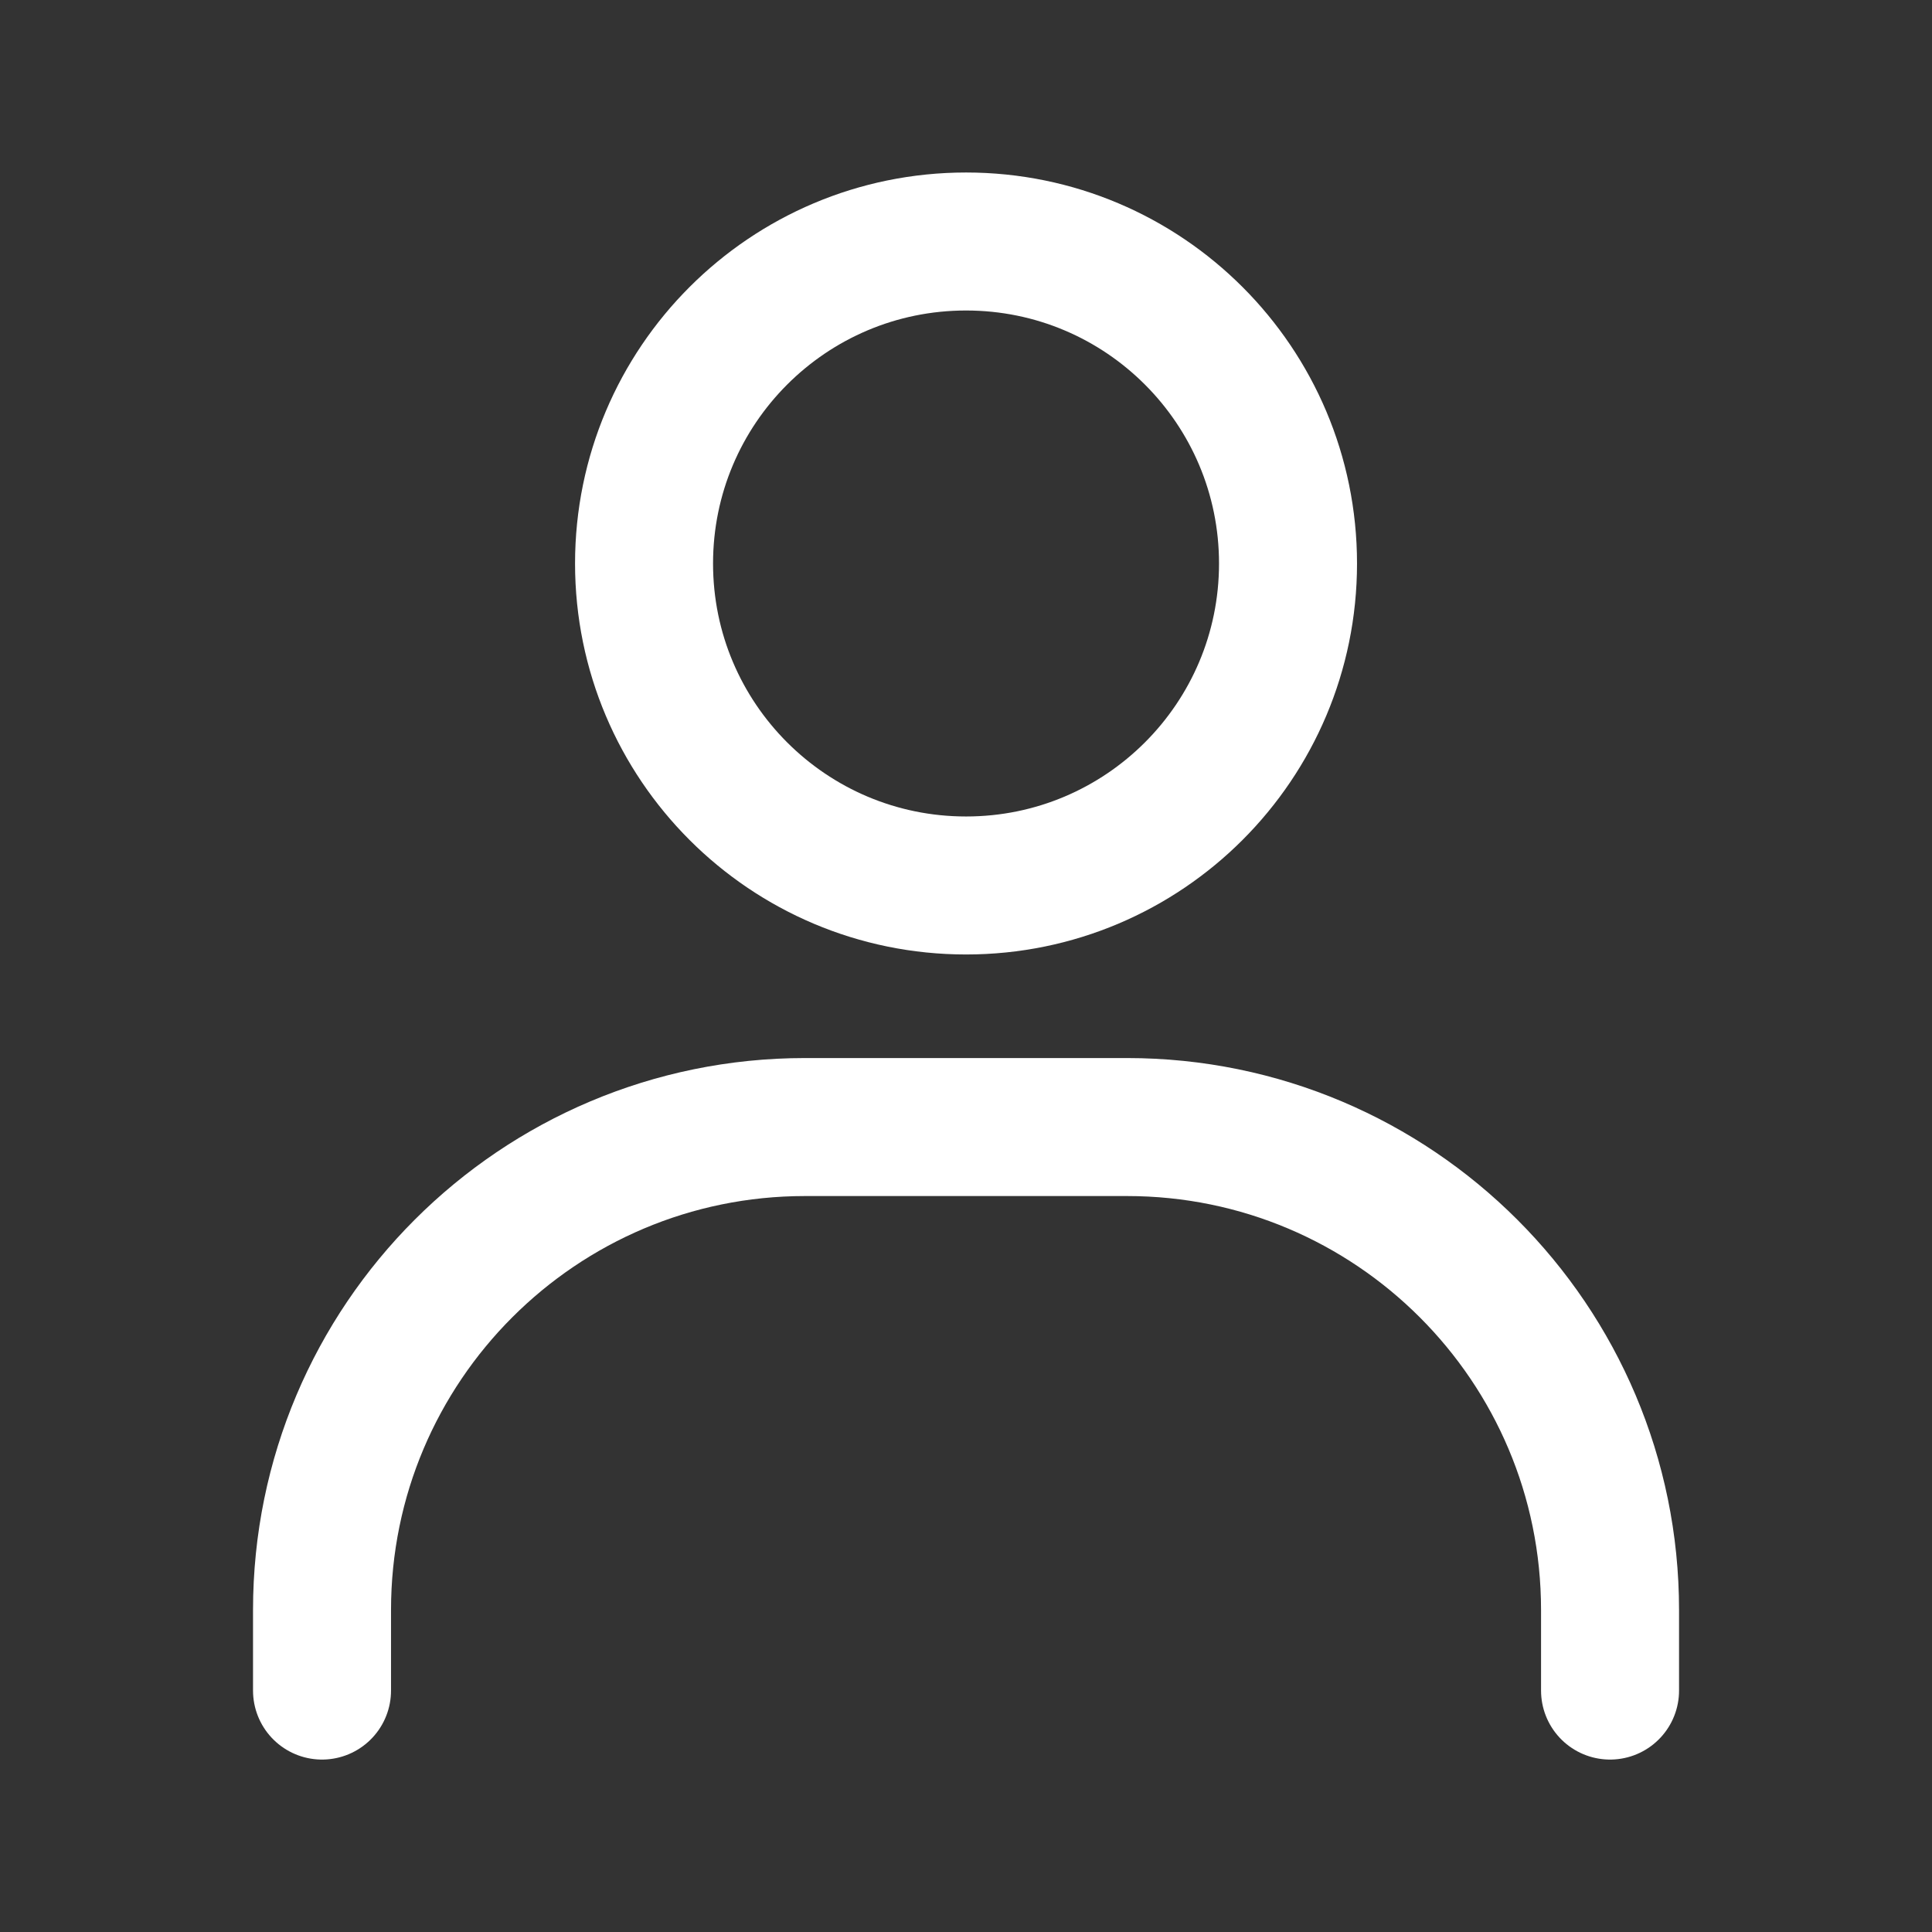 <svg width="28" height="28" viewBox="0 0 28 28" fill="none" xmlns="http://www.w3.org/2000/svg">
<rect x="0" y="0" width="28" height="28" fill="#333333" stroke="none"/>
<path d="M4.667 24.501V23.334C4.667 19.468 7.801 16.334 11.667 16.334H16.334C20.2 16.334 23.334 19.468 23.334 23.334V24.501" stroke="white" stroke-width="2" stroke-linecap="round"/>
<path d="M14.001 12.833C11.423 12.833 9.334 10.744 9.334 8.167C9.334 5.589 11.423 3.5 14.001 3.5C16.578 3.5 18.667 5.589 18.667 8.167C18.667 10.744 16.578 12.833 14.001 12.833Z" stroke="white" stroke-width="2" stroke-linecap="round"/>
</svg>
